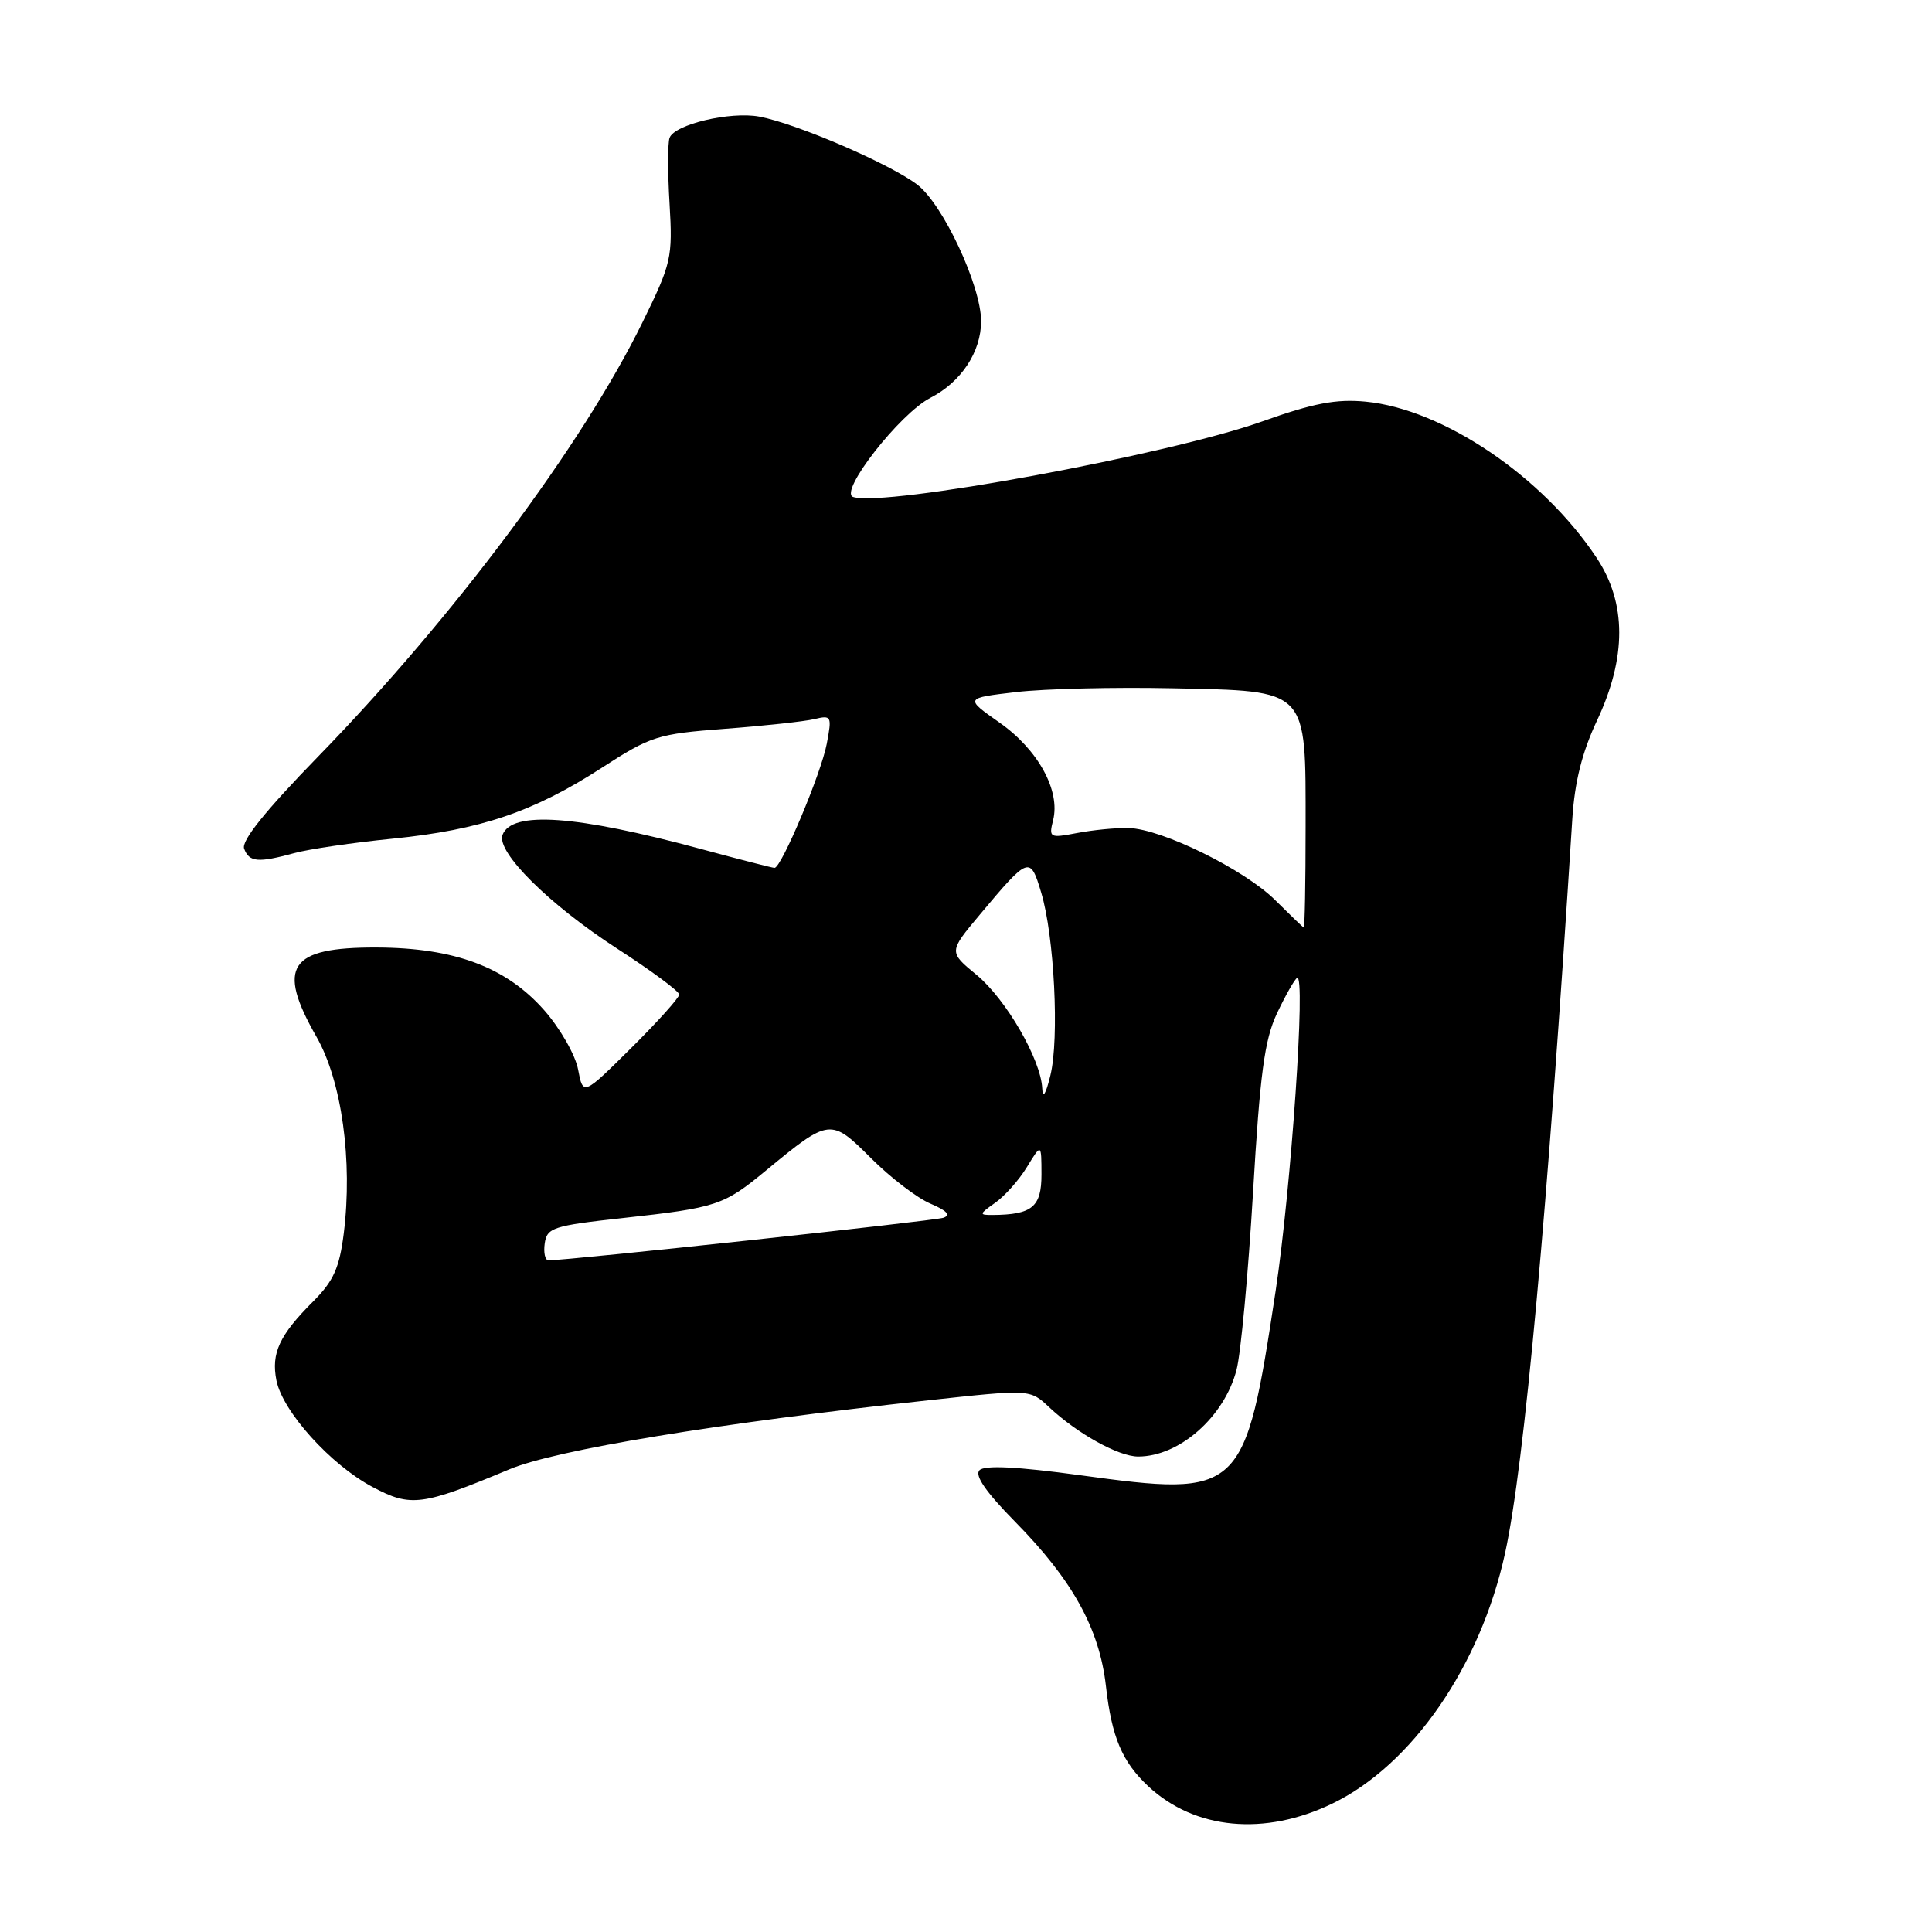 <?xml version="1.0" encoding="UTF-8" standalone="no"?>
<!DOCTYPE svg PUBLIC "-//W3C//DTD SVG 1.1//EN" "http://www.w3.org/Graphics/SVG/1.1/DTD/svg11.dtd" >
<svg xmlns="http://www.w3.org/2000/svg" xmlns:xlink="http://www.w3.org/1999/xlink" version="1.1" viewBox="0 0 256 256">
 <g >
 <path fill="currentColor"
d=" M 176.55 238.98 C 187.12 233.87 196.19 220.71 199.44 205.75 C 201.99 194.02 205.03 160.84 208.34 108.50 C 208.65 103.61 209.63 99.69 211.60 95.50 C 215.55 87.11 215.54 79.92 211.57 73.93 C 204.44 63.15 191.22 54.21 180.95 53.22 C 177.05 52.85 174.04 53.42 167.23 55.85 C 154.83 60.26 117.15 67.22 113.04 65.85 C 111.11 65.20 119.21 54.82 123.28 52.72 C 127.36 50.62 130.00 46.63 130.00 42.56 C 130.00 37.87 124.95 27.07 121.55 24.47 C 117.93 21.71 105.56 16.38 100.61 15.45 C 96.76 14.73 89.35 16.49 88.72 18.27 C 88.47 18.95 88.47 22.88 88.72 27.00 C 89.14 34.15 88.97 34.89 85.14 42.70 C 77.17 58.96 60.10 81.81 42.19 100.21 C 35.15 107.44 31.95 111.42 32.35 112.46 C 33.03 114.25 34.19 114.35 39.00 113.04 C 40.92 112.51 46.79 111.65 52.03 111.13 C 63.68 109.96 70.70 107.58 79.72 101.75 C 86.26 97.52 87.11 97.25 96.06 96.57 C 101.25 96.18 106.57 95.60 107.89 95.29 C 110.18 94.74 110.25 94.88 109.55 98.56 C 108.82 102.45 103.54 115.00 102.63 115.00 C 102.37 115.00 97.95 113.87 92.82 112.48 C 76.31 108.02 67.82 107.42 66.59 110.62 C 65.73 112.88 72.75 119.85 81.75 125.68 C 86.29 128.61 90.00 131.36 90.00 131.78 C 90.00 132.21 87.13 135.40 83.63 138.87 C 77.26 145.19 77.26 145.19 76.60 141.71 C 76.24 139.79 74.23 136.27 72.11 133.86 C 67.07 128.14 60.22 125.58 49.89 125.55 C 38.31 125.51 36.60 128.06 41.94 137.39 C 45.29 143.24 46.75 153.82 45.55 163.44 C 44.98 167.98 44.20 169.73 41.54 172.40 C 37.02 176.91 35.91 179.30 36.63 182.92 C 37.46 187.05 43.81 194.09 49.38 197.04 C 54.44 199.73 55.90 199.54 67.50 194.69 C 73.66 192.11 95.02 188.60 122.99 185.55 C 136.48 184.08 136.48 184.08 138.99 186.44 C 142.74 189.96 148.20 192.99 150.80 193.00 C 156.27 193.01 162.24 187.74 163.85 181.50 C 164.42 179.30 165.40 168.75 166.03 158.06 C 166.96 142.24 167.55 137.81 169.20 134.29 C 170.32 131.92 171.52 129.80 171.87 129.58 C 173.05 128.85 171.09 157.41 169.03 171.05 C 164.94 198.04 164.56 198.40 143.10 195.47 C 134.80 194.34 130.48 194.12 129.79 194.81 C 129.11 195.49 130.64 197.71 134.49 201.62 C 142.12 209.37 145.67 215.79 146.54 223.40 C 147.31 230.21 148.69 233.45 152.16 236.70 C 158.33 242.45 167.58 243.32 176.55 238.98 Z  M 72.18 164.75 C 72.48 162.68 73.28 162.41 82.50 161.40 C 95.04 160.02 95.89 159.73 101.53 155.07 C 109.90 148.16 110.09 148.14 115.41 153.46 C 117.98 156.03 121.52 158.74 123.29 159.49 C 125.48 160.42 126.02 161.01 125.00 161.36 C 123.75 161.78 75.20 167.02 72.68 167.00 C 72.23 167.00 72.00 165.99 72.18 164.75 Z  M 131.86 159.38 C 133.13 158.49 135.03 156.36 136.08 154.63 C 137.99 151.50 137.99 151.50 138.00 155.63 C 138.00 159.93 136.77 160.95 131.53 160.99 C 129.70 161.00 129.73 160.88 131.86 159.38 Z  M 138.10 144.22 C 137.93 140.40 133.29 132.38 129.39 129.17 C 125.70 126.13 125.70 126.13 129.82 121.21 C 136.33 113.44 136.50 113.38 137.96 118.26 C 139.70 124.02 140.38 137.61 139.18 142.50 C 138.57 145.01 138.16 145.65 138.10 144.22 Z  M 169.00 119.30 C 164.92 115.23 153.93 109.82 149.54 109.72 C 147.87 109.68 144.80 109.98 142.72 110.38 C 139.09 111.07 138.96 111.01 139.54 108.69 C 140.53 104.77 137.56 99.35 132.47 95.77 C 127.82 92.50 127.82 92.50 134.66 91.70 C 138.42 91.26 147.73 91.04 155.34 91.20 C 173.50 91.59 173.00 91.07 173.00 109.61 C 173.00 116.97 172.89 122.95 172.75 122.90 C 172.61 122.84 170.93 121.22 169.00 119.30 Z "/>
</g>
</svg>